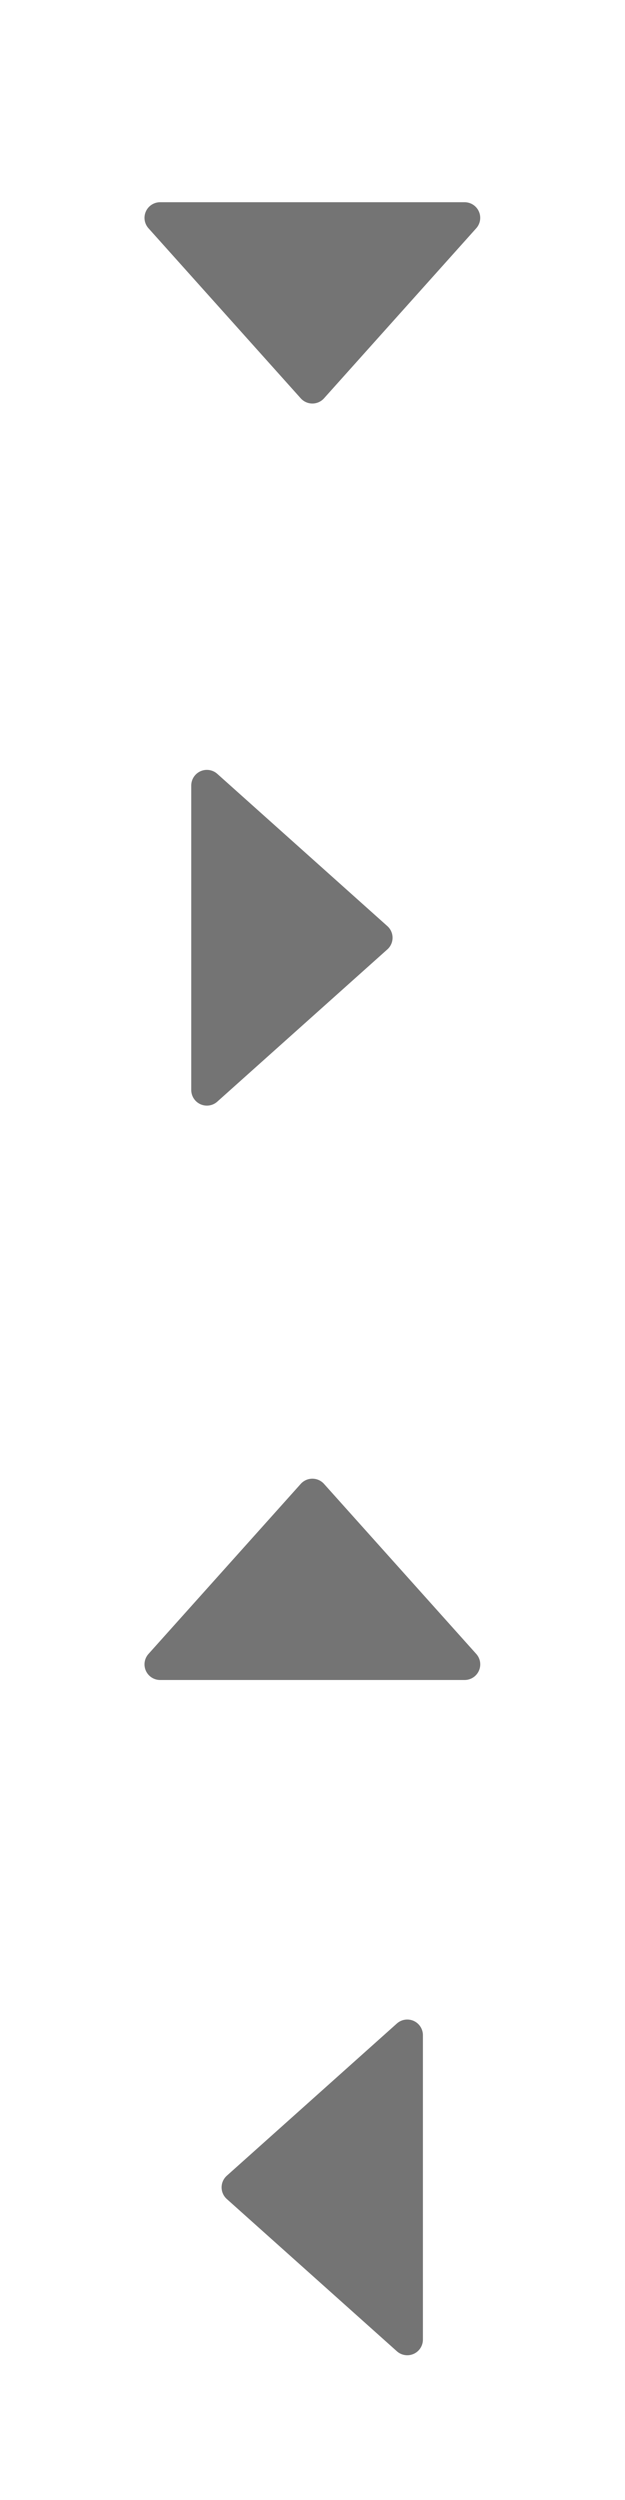 <?xml version="1.0" encoding="UTF-8" standalone="no"?>
<svg
   xmlns:dc="http://purl.org/dc/elements/1.1/"
   xmlns:cc="http://creativecommons.org/ns#"
   xmlns:rdf="http://www.w3.org/1999/02/22-rdf-syntax-ns#"
   xmlns:svg="http://www.w3.org/2000/svg"
   xmlns="http://www.w3.org/2000/svg"
   xmlns:sodipodi="http://sodipodi.sourceforge.net/DTD/sodipodi-0.dtd"
   xmlns:inkscape="http://www.inkscape.org/namespaces/inkscape"
   width="20"
   height="80"
   viewBox="0 0 20 80"
   version="1.1"
   xml:space="preserve"
   style="clip-rule:evenodd;fill-rule:evenodd;stroke-linecap:round;stroke-linejoin:round;stroke-miterlimit:1.5"
   id="svg10"
   sodipodi:docname="triangles.svg"
   inkscape:version="0.92.3 (2405546, 2018-03-11)"><defs
     id="defs14" /><sodipodi:namedview
     pagecolor="#ffffff"
     bordercolor="#666666"
     borderopacity="1"
     objecttolerance="10"
     gridtolerance="10"
     guidetolerance="10"
     inkscape:pageopacity="0"
     inkscape:pageshadow="2"
     inkscape:window-width="1920"
     inkscape:window-height="1017"
     id="namedview12"
     showgrid="false"
     units="px"
     inkscape:zoom="2.95"
     inkscape:cx="10"
     inkscape:cy="40"
     inkscape:window-x="-8"
     inkscape:window-y="-8"
     inkscape:window-maximized="1"
     inkscape:current-layer="svg10" /><path
     d="M 9.996,12.413 14.867,6.971 H 5.124 Z"
     style="fill:#747474;stroke:#747474;stroke-width:1px"
     id="path2"
     inkscape:connector-curvature="0" /><path
     d="M 12.062,30.008 6.62,25.136 v 9.744 z"
     style="fill:#747474;stroke:#747474;stroke-width:1px"
     id="path4"
     inkscape:connector-curvature="0" /><path
     d="M 9.996,47.818 5.124,53.26 h 9.744 z"
     style="fill:#747474;stroke:#747474;stroke-width:1px"
     id="path6"
     inkscape:connector-curvature="0" /><path
     d="m 7.591,69.996 5.442,4.872 v -9.743 z"
     style="fill:#747474;stroke:#747474;stroke-width:1px"
     id="path8"
     inkscape:connector-curvature="0" /></svg>